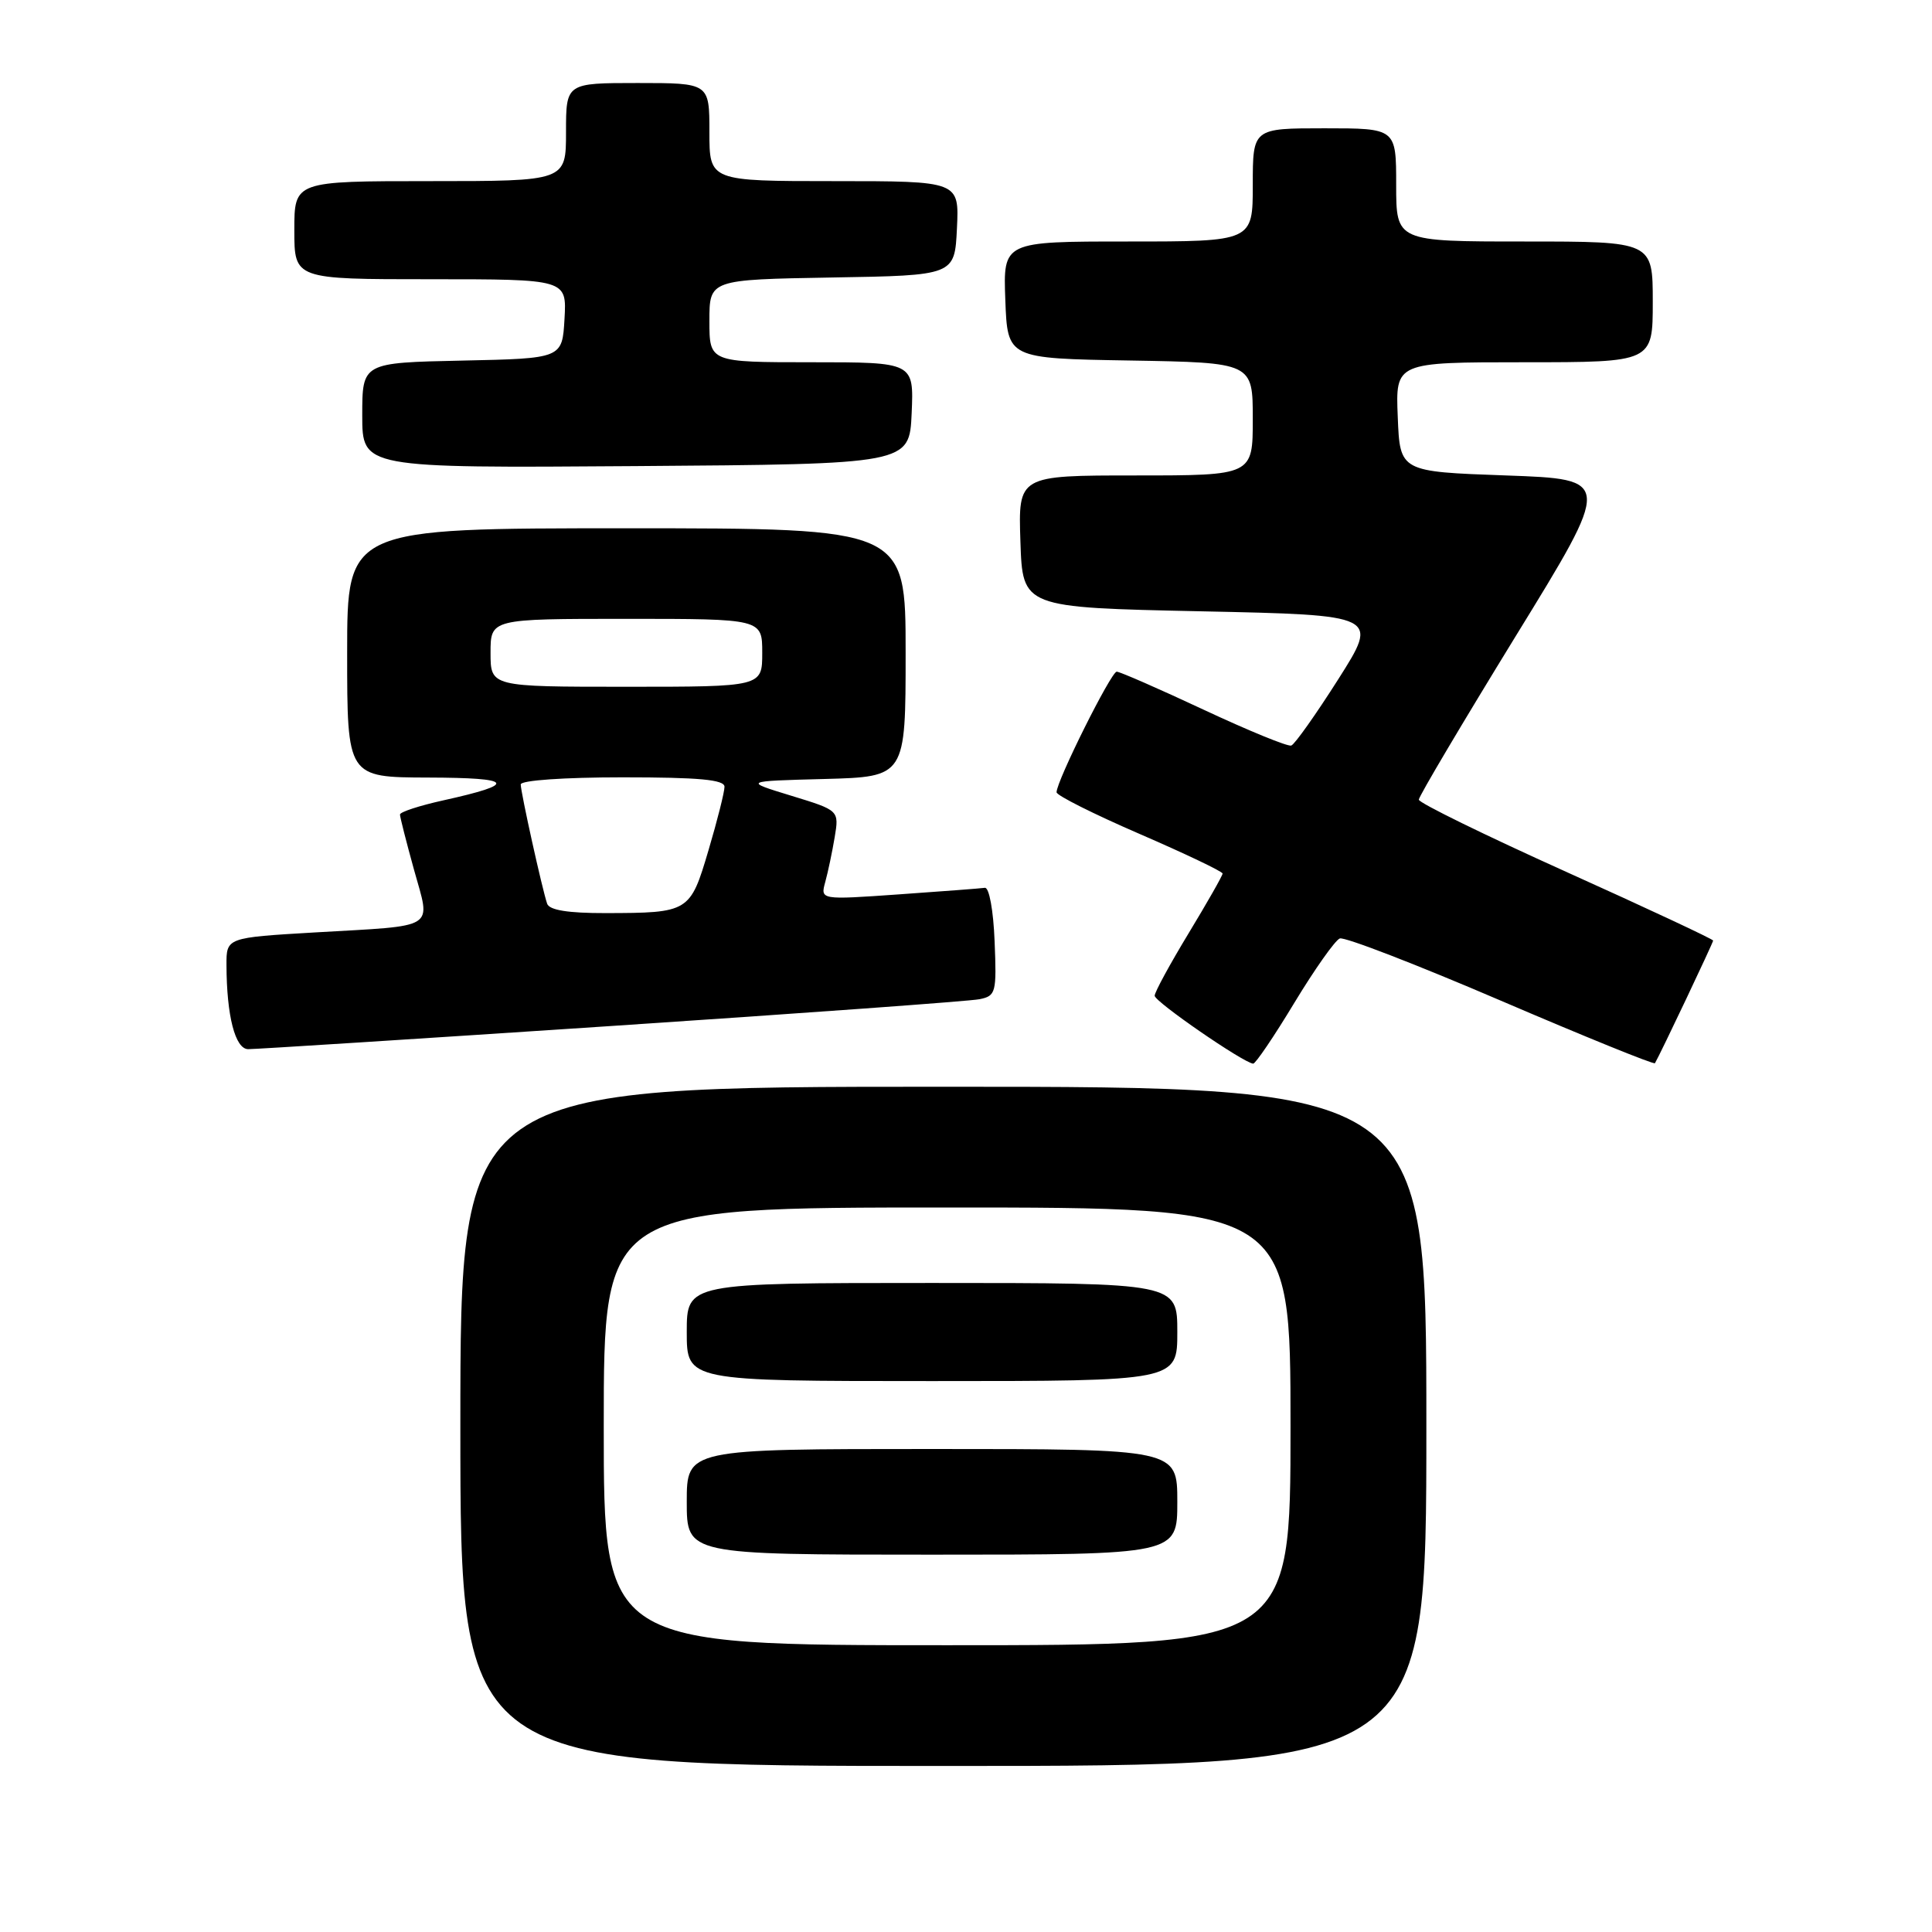 <?xml version="1.0" encoding="UTF-8" standalone="no"?>
<!DOCTYPE svg PUBLIC "-//W3C//DTD SVG 1.1//EN" "http://www.w3.org/Graphics/SVG/1.1/DTD/svg11.dtd" >
<svg xmlns="http://www.w3.org/2000/svg" xmlns:xlink="http://www.w3.org/1999/xlink" version="1.1" viewBox="0 0 256 256">
 <g >
 <path fill="currentColor"
d=" M 189.00 189.00 C 189.00 144.00 189.00 144.00 125.00 144.00 C 61.00 144.00 61.00 144.00 61.00 189.00 C 61.00 234.00 61.00 234.00 125.00 234.00 C 189.00 234.00 189.00 234.00 189.00 189.00 Z  M 171.50 132.89 C 174.20 128.43 176.91 124.59 177.53 124.35 C 178.15 124.11 187.75 127.82 198.86 132.59 C 209.98 137.36 219.17 141.09 219.29 140.88 C 220.02 139.63 227.00 124.91 227.00 124.63 C 227.00 124.45 218.22 120.34 207.50 115.51 C 196.78 110.68 188.00 106.38 188.00 105.96 C 188.00 105.53 193.77 95.81 200.81 84.34 C 213.63 63.50 213.63 63.50 199.56 63.00 C 185.50 62.50 185.50 62.50 185.21 55.25 C 184.91 48.00 184.91 48.00 201.96 48.00 C 219.00 48.00 219.00 48.00 219.00 40.00 C 219.00 32.00 219.00 32.00 202.00 32.00 C 185.00 32.00 185.00 32.00 185.00 24.50 C 185.00 17.00 185.00 17.00 175.50 17.00 C 166.00 17.00 166.00 17.00 166.00 24.50 C 166.00 32.00 166.00 32.00 149.46 32.00 C 132.92 32.00 132.92 32.00 133.21 39.75 C 133.50 47.50 133.50 47.50 149.75 47.77 C 166.00 48.05 166.00 48.05 166.00 55.52 C 166.00 63.00 166.00 63.00 150.46 63.00 C 134.92 63.00 134.92 63.00 135.21 71.75 C 135.50 80.50 135.50 80.50 159.11 81.00 C 182.72 81.50 182.72 81.50 177.33 90.00 C 174.36 94.67 171.56 98.63 171.10 98.79 C 170.63 98.95 165.41 96.81 159.49 94.04 C 153.57 91.27 148.38 89.00 147.97 89.00 C 147.23 89.00 140.00 103.49 140.00 104.98 C 140.00 105.40 144.95 107.88 151.00 110.50 C 157.05 113.12 162.00 115.48 162.00 115.75 C 162.00 116.02 159.97 119.58 157.50 123.66 C 155.03 127.74 153.00 131.46 153.00 131.94 C 153.00 132.73 164.71 140.80 166.05 140.94 C 166.35 140.97 168.81 137.35 171.50 132.89 Z  M 81.00 135.95 C 106.58 134.25 128.53 132.66 129.79 132.40 C 131.96 131.96 132.07 131.55 131.79 124.72 C 131.63 120.64 131.07 117.56 130.50 117.64 C 129.95 117.72 124.82 118.11 119.10 118.51 C 108.70 119.24 108.70 119.24 109.35 116.87 C 109.71 115.57 110.27 112.90 110.60 110.94 C 111.19 107.38 111.19 107.38 104.85 105.44 C 98.50 103.50 98.50 103.50 109.25 103.22 C 120.00 102.93 120.00 102.93 120.00 86.47 C 120.00 70.00 120.00 70.00 83.00 70.00 C 46.00 70.00 46.00 70.00 46.00 86.50 C 46.00 103.00 46.00 103.00 56.75 103.03 C 68.13 103.06 68.66 103.86 58.75 106.05 C 55.59 106.75 53.00 107.59 53.00 107.93 C 53.00 108.27 53.84 111.56 54.86 115.25 C 57.08 123.27 58.13 122.60 41.75 123.55 C 30.00 124.24 30.00 124.24 30.01 127.87 C 30.03 134.61 31.16 139.00 32.88 139.02 C 33.77 139.03 55.42 137.65 81.00 135.95 Z  M 120.80 54.75 C 121.09 48.00 121.09 48.00 107.55 48.00 C 94.00 48.00 94.00 48.00 94.00 42.52 C 94.00 37.05 94.00 37.05 110.25 36.77 C 126.50 36.50 126.50 36.50 126.80 30.25 C 127.10 24.00 127.10 24.00 110.55 24.00 C 94.00 24.00 94.00 24.00 94.00 17.50 C 94.00 11.00 94.00 11.00 84.50 11.00 C 75.00 11.00 75.00 11.00 75.00 17.50 C 75.00 24.00 75.00 24.00 57.00 24.00 C 39.00 24.00 39.00 24.00 39.00 30.50 C 39.00 37.00 39.00 37.00 57.05 37.00 C 75.10 37.00 75.10 37.00 74.80 42.25 C 74.50 47.50 74.50 47.50 61.25 47.78 C 48.00 48.06 48.00 48.06 48.00 55.04 C 48.00 62.02 48.00 62.02 84.25 61.76 C 120.50 61.50 120.50 61.50 120.80 54.75 Z  M 80.00 189.00 C 80.00 160.00 80.00 160.00 125.50 160.00 C 171.00 160.00 171.00 160.00 171.00 189.00 C 171.00 218.00 171.00 218.00 125.50 218.00 C 80.00 218.00 80.00 218.00 80.00 189.00 Z  M 156.00 199.00 C 156.00 192.00 156.00 192.00 123.50 192.00 C 91.00 192.00 91.00 192.00 91.00 199.00 C 91.00 206.00 91.00 206.00 123.50 206.00 C 156.00 206.00 156.00 206.00 156.00 199.00 Z  M 156.00 176.50 C 156.00 170.00 156.00 170.00 123.50 170.00 C 91.00 170.00 91.00 170.00 91.00 176.50 C 91.00 183.00 91.00 183.00 123.50 183.00 C 156.00 183.00 156.00 183.00 156.00 176.50 Z  M 72.50 119.75 C 71.85 117.85 69.00 105.00 69.00 103.94 C 69.00 103.40 74.76 103.00 82.50 103.00 C 92.63 103.00 96.00 103.31 96.00 104.25 C 96.00 104.94 95.05 108.72 93.88 112.66 C 91.45 120.88 91.31 120.97 80.22 120.99 C 75.28 121.00 72.80 120.60 72.50 119.75 Z  M 65.00 86.50 C 65.00 82.00 65.00 82.00 83.00 82.00 C 101.00 82.00 101.00 82.00 101.00 86.50 C 101.00 91.00 101.00 91.00 83.00 91.00 C 65.00 91.00 65.00 91.00 65.00 86.50 Z "/>
</g>
</svg>
